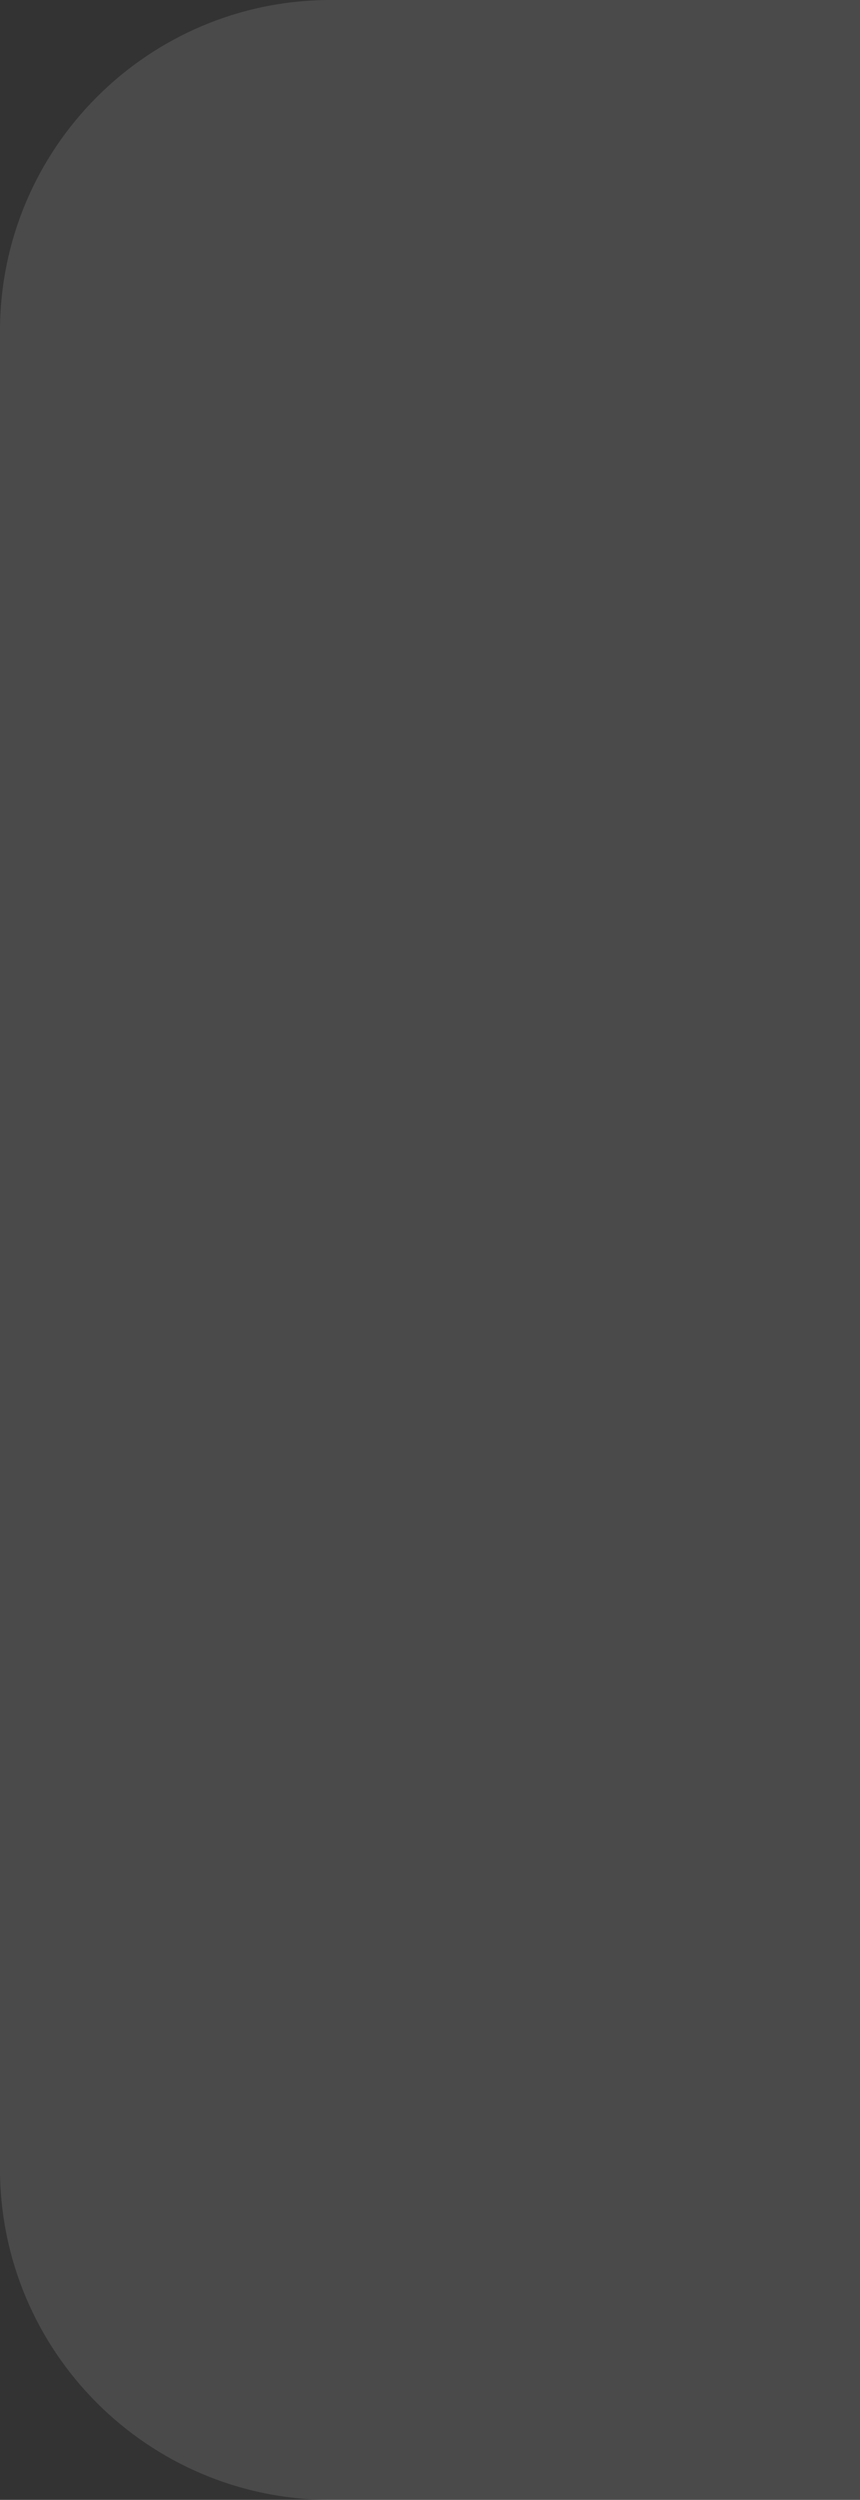 <svg width="52" height="151" viewBox="0 0 52 151" fill="none" xmlns="http://www.w3.org/2000/svg">
<rect x="0" y="0" width="52" height="151" fill="#333333" stroke="none"/>
<path fill-rule="evenodd" clip-rule="evenodd" d="M210.065 151C216.191 135.737 219.562 119.072 219.562 101.619C219.562 60.824 201.145 24.33 172.171 0H20C8.954 0 0 8.954 0 20V131C0 142.046 8.954 151 20 151H210.065Z" fill="white" fill-opacity="0.06"/>
<path fill-rule="evenodd" clip-rule="evenodd" d="M195.594 151C200.543 137.095 203.238 122.12 203.238 106.516C203.238 62.884 182.169 24.172 149.651 0L20 0C8.954 0 0 8.954 0 20V131C0 142.046 8.954 151 20 151H195.594Z" fill="white" fill-opacity="0.06"/>
</svg>
